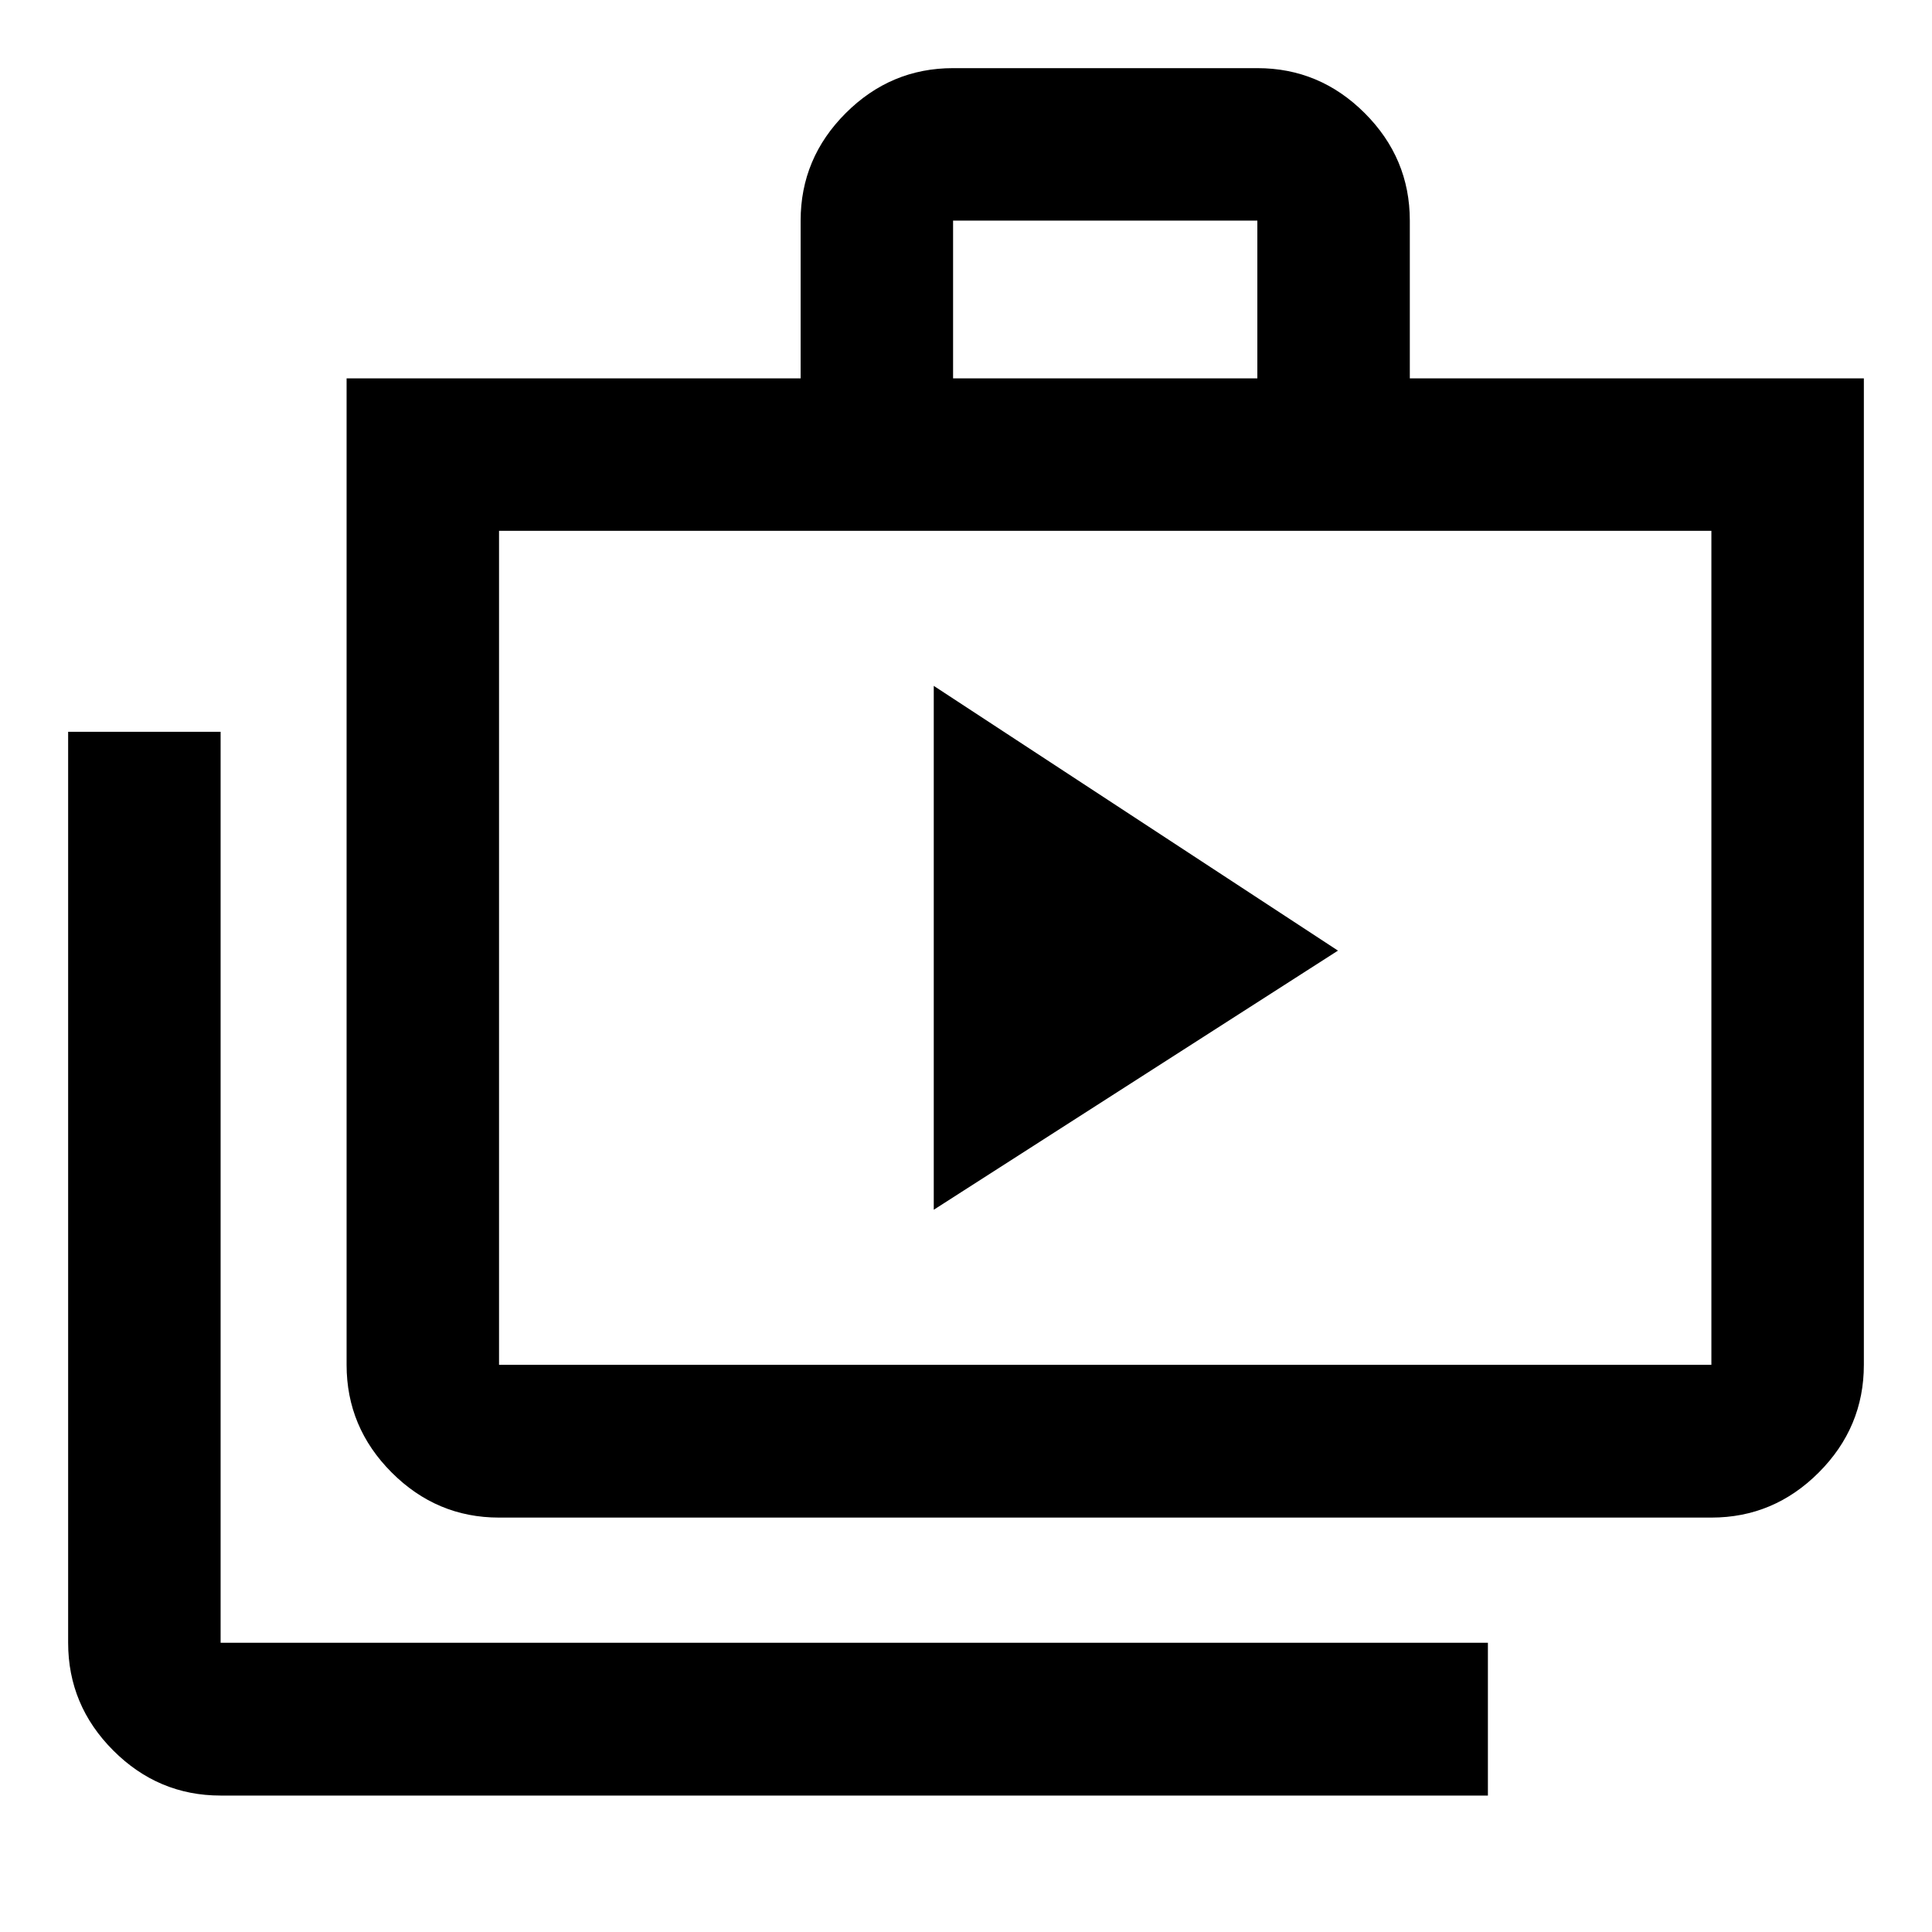 <svg xmlns="http://www.w3.org/2000/svg" height="40" viewBox="0 -960 960 960" width="40"><path d="m463.98-358.88 200.85-128.76L463.98-619.2v260.32ZM109.62-67.8q-31 0-53.38-22.43-22.38-22.43-22.38-53.49v-452.66h75.76v452.66h629.71v75.92H109.62Zm138.35-138.12q-30.99 0-53.37-22.43-22.38-22.42-22.38-53.48V-772h225.61v-78.38q0-31 22.38-53.38 22.38-22.38 53.37-22.38h151.19q31 0 53.38 22.38 22.38 22.38 22.38 53.38V-772h225.61v490.17q0 31.06-22.38 53.48-22.38 22.43-53.38 22.43H247.97Zm0-75.91h602.41v-414.42H247.97v414.42ZM473.58-772h151.19v-78.38H473.58V-772ZM247.97-281.83v-414.42 414.42Z"/></svg>